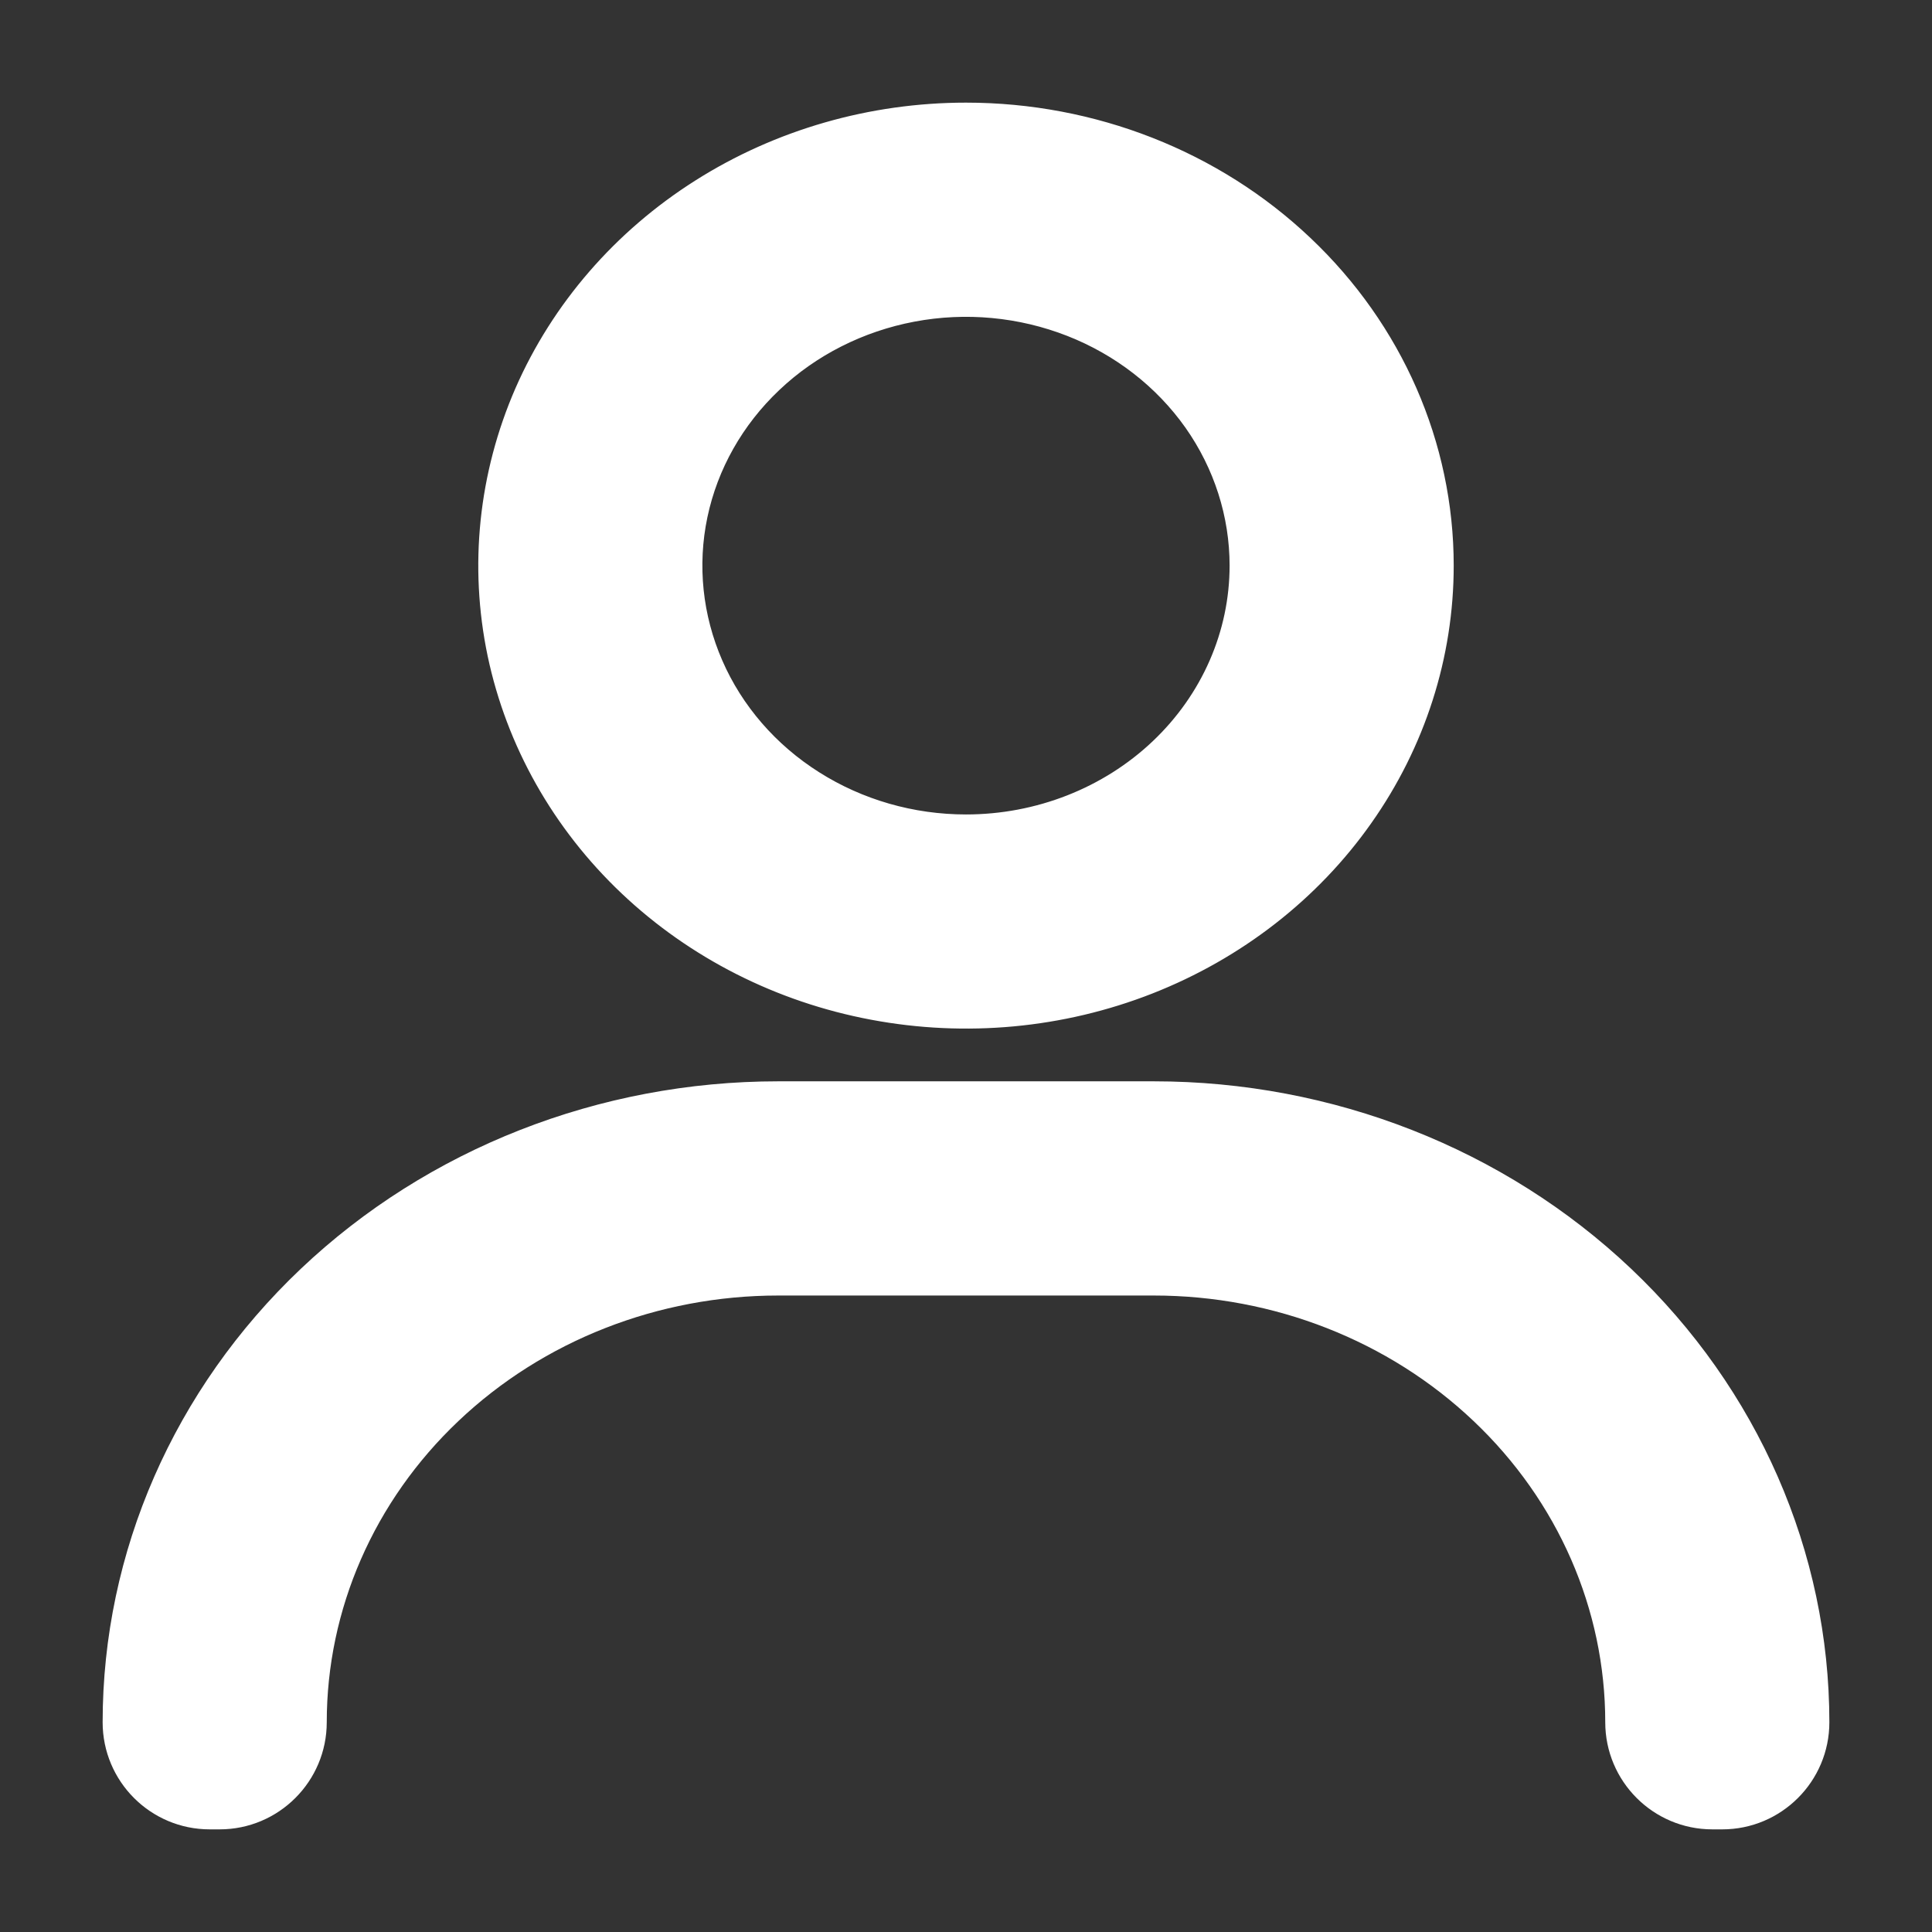 <svg width="16" height="16" viewBox="0 0 16 16" fill="none" xmlns="http://www.w3.org/2000/svg">
<rect x="0" y="0" width="16" height="16" fill="#333333" stroke="none"/>
<path d="M8 0.925C7.217 0.925 6.451 1.145 5.799 1.558C5.148 1.97 4.639 2.557 4.338 3.244C4.038 3.932 3.959 4.688 4.112 5.418C4.266 6.148 4.644 6.818 5.199 7.344C5.753 7.869 6.459 8.227 7.227 8.371C7.996 8.516 8.792 8.442 9.516 8.158C10.239 7.874 10.859 7.393 11.295 6.774C11.731 6.156 11.964 5.429 11.964 4.684C11.964 3.686 11.545 2.729 10.801 2.025C10.058 1.32 9.05 0.925 8 0.925ZM8 6.82C7.552 6.82 7.115 6.694 6.744 6.459C6.372 6.224 6.083 5.89 5.913 5.5C5.743 5.11 5.698 4.682 5.785 4.268C5.872 3.855 6.086 3.475 6.402 3.176C6.717 2.877 7.12 2.673 7.559 2.59C7.998 2.507 8.452 2.55 8.866 2.712C9.279 2.874 9.631 3.148 9.879 3.499C10.126 3.85 10.258 4.263 10.258 4.684C10.258 5.249 10.021 5.792 9.598 6.193C9.175 6.594 8.6 6.82 8 6.82ZM15.075 14.263C15.075 12.874 14.492 11.543 13.457 10.562C12.422 9.581 11.018 9.03 9.556 9.03H6.444C4.982 9.03 3.578 9.581 2.543 10.562C1.508 11.543 0.925 12.874 0.925 14.263C0.925 14.711 1.288 15.075 1.737 15.075H1.819C2.267 15.075 2.631 14.711 2.631 14.263C2.631 13.307 3.031 12.39 3.746 11.713C4.461 11.035 5.432 10.654 6.444 10.654H9.556C10.568 10.654 11.539 11.035 12.254 11.713C12.969 12.39 13.369 13.307 13.369 14.263C13.369 14.711 13.733 15.075 14.181 15.075H14.263C14.711 15.075 15.075 14.711 15.075 14.263Z" fill="white" stroke="white" stroke-width="0.15"/>
</svg>
